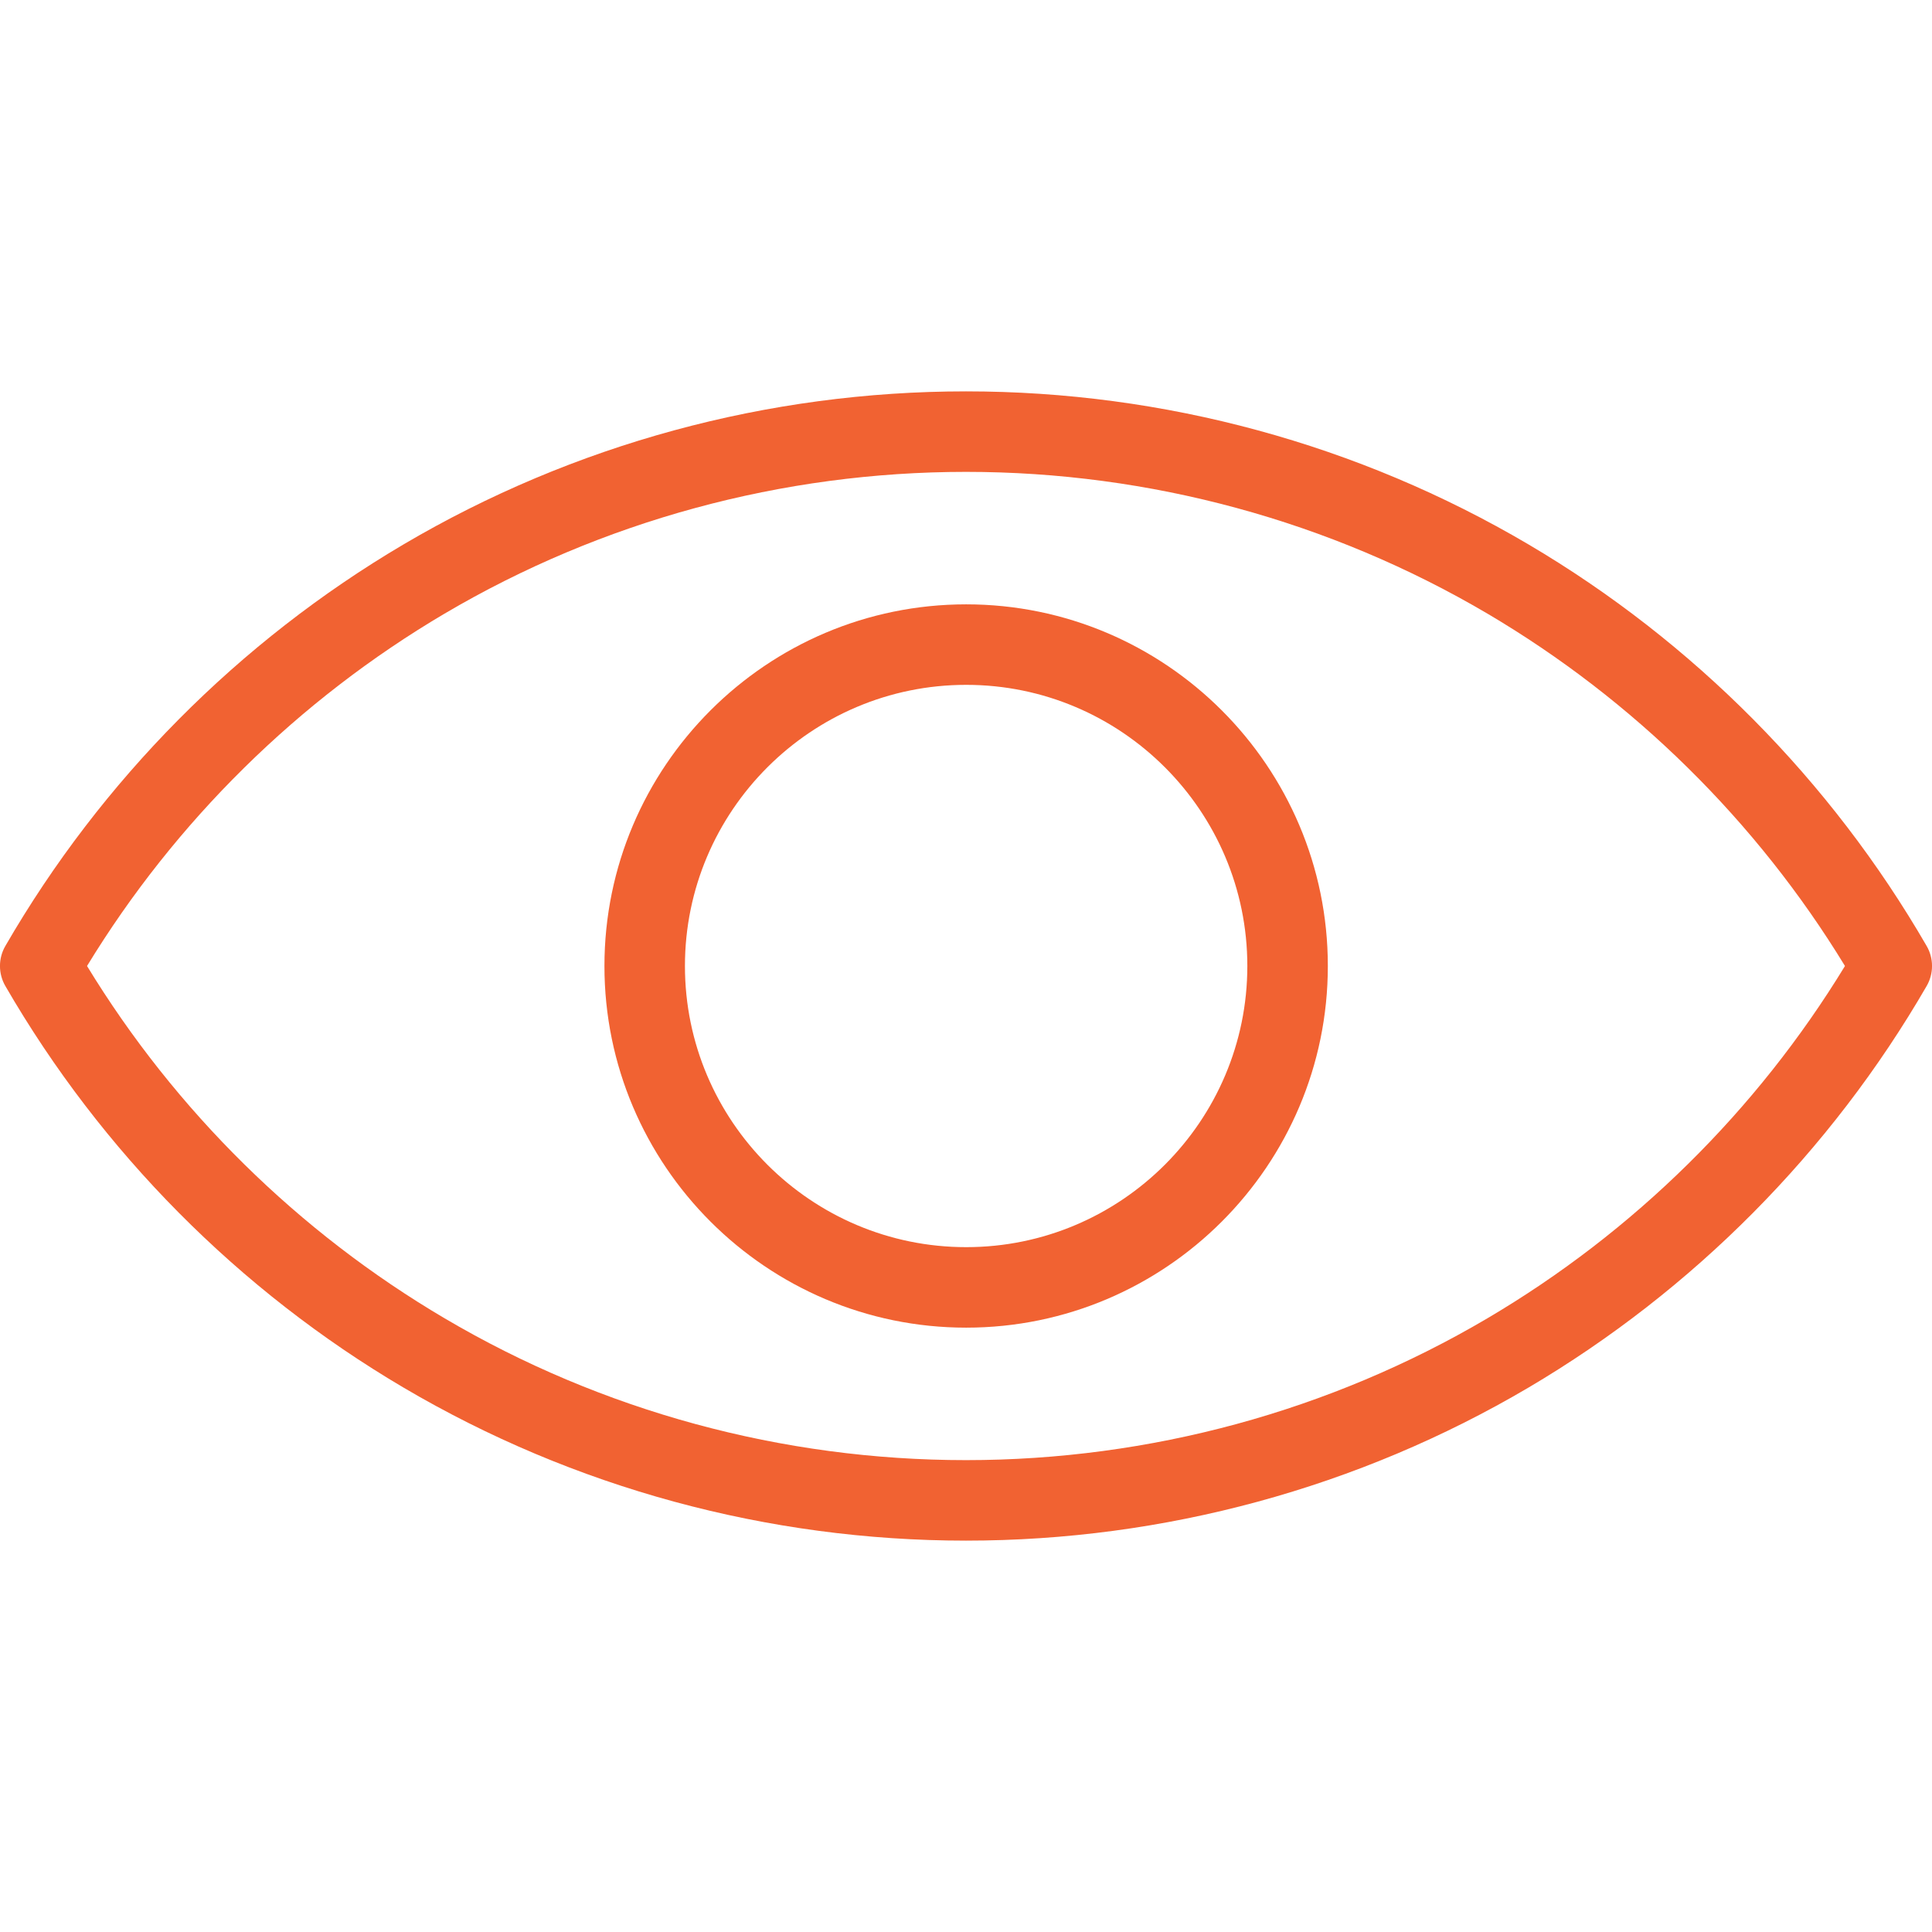 <svg width="21" height="21" viewBox="0 0 21 21" fill="none" xmlns="http://www.w3.org/2000/svg">
<g clip-path="url(#clip0_2684_1089)">
<path d="M20.941 10.281C19.9 8.482 18.403 6.972 16.613 5.917C14.767 4.829 12.654 4.254 10.5 4.254C8.346 4.254 6.233 4.829 4.387 5.917C2.596 6.973 1.1 8.482 0.059 10.281C-0.02 10.416 -0.02 10.584 0.059 10.719C1.1 12.518 2.596 14.028 4.387 15.083C6.233 16.171 8.346 16.746 10.5 16.746C12.654 16.746 14.767 16.171 16.613 15.083C18.403 14.027 19.9 12.518 20.941 10.719C21.02 10.584 21.02 10.416 20.941 10.281ZM16.168 14.329C14.457 15.338 12.497 15.871 10.5 15.871C8.502 15.871 6.542 15.338 4.832 14.329C3.244 13.393 1.905 12.073 0.946 10.5C1.905 8.927 3.244 7.607 4.832 6.67C6.542 5.662 8.502 5.129 10.5 5.129C12.497 5.129 14.457 5.662 16.168 6.67C17.756 7.607 19.095 8.927 20.054 10.5C19.095 12.073 17.756 13.393 16.168 14.329Z" fill="#F16232"/>
<path d="M10.502 6.569C8.334 6.569 6.57 8.332 6.57 10.5C6.57 12.668 8.334 14.431 10.502 14.431C12.669 14.431 14.433 12.668 14.433 10.5C14.433 8.332 12.669 6.569 10.502 6.569ZM10.502 13.556C8.816 13.556 7.445 12.185 7.445 10.5C7.445 8.815 8.816 7.444 10.502 7.444C12.187 7.444 13.558 8.815 13.558 10.5C13.558 12.185 12.187 13.556 10.502 13.556Z" fill="#F16232"/>
</g>
<defs>
<clipPath id="clip0_2684_1089">
<rect width="21" height="21" fill="white"/>
</clipPath>
</defs>
</svg>
